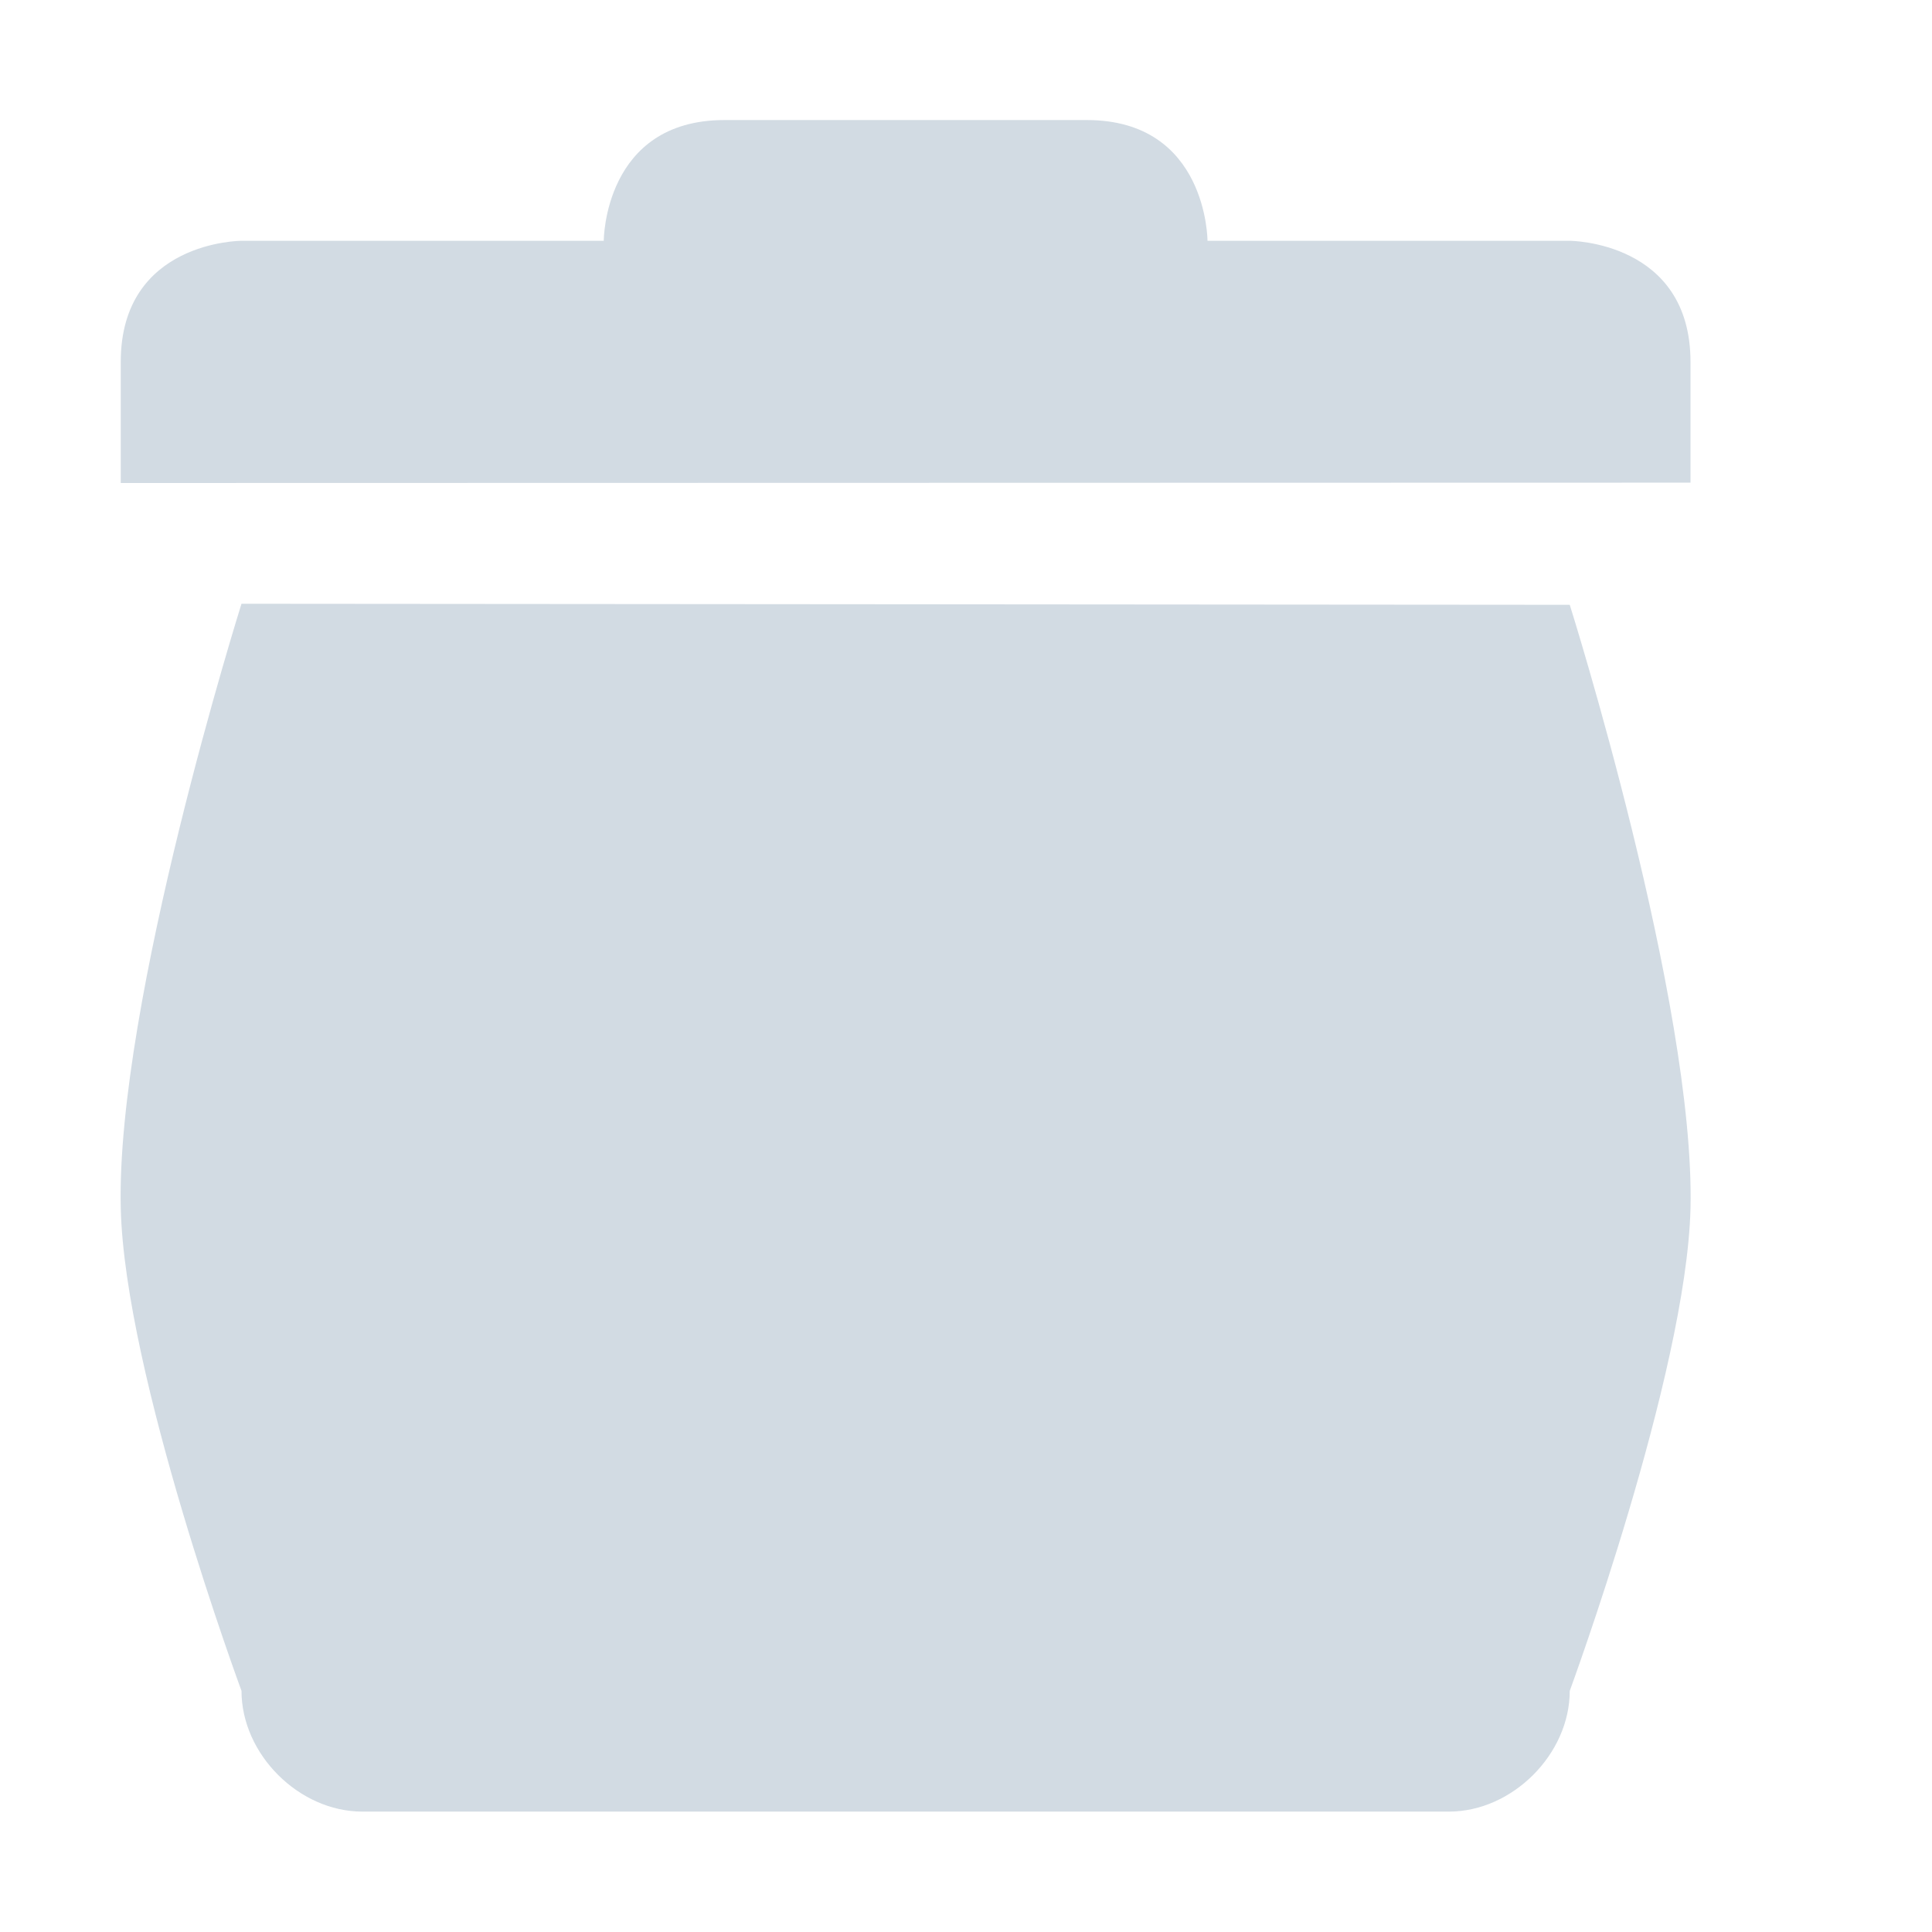 <?xml version="1.0" encoding="UTF-8"?>
<svg xmlns="http://www.w3.org/2000/svg" xmlns:xlink="http://www.w3.org/1999/xlink" width="22px" height="22px" viewBox="0 0 22 22" version="1.1">
<g id="surface1">
<path style=" stroke:none;fill-rule:nonzero;fill:rgb(82.353%,85.882%,89.02%);fill-opacity:1;" d="M 8.25 1.367 C 6.875 1.367 6.875 2.742 6.875 2.742 L 2.75 2.742 C 2.75 2.742 1.375 2.742 1.375 4.121 L 1.375 5.5 L 19.25 5.496 L 19.25 4.121 C 19.25 2.746 17.875 2.742 17.875 2.742 L 13.75 2.742 C 13.75 2.742 13.75 1.367 12.375 1.367 Z M 2.75 6.875 C 2.75 6.875 1.32 11.418 1.375 13.754 C 1.418 15.652 2.75 19.254 2.75 19.254 C 2.75 19.977 3.406 20.629 4.125 20.629 L 16.5 20.629 C 17.219 20.629 17.875 19.977 17.875 19.254 C 17.875 19.254 19.203 15.648 19.25 13.762 C 19.305 11.422 17.875 6.887 17.875 6.887 Z M 2.75 6.875 "/>
</g>
</svg>
